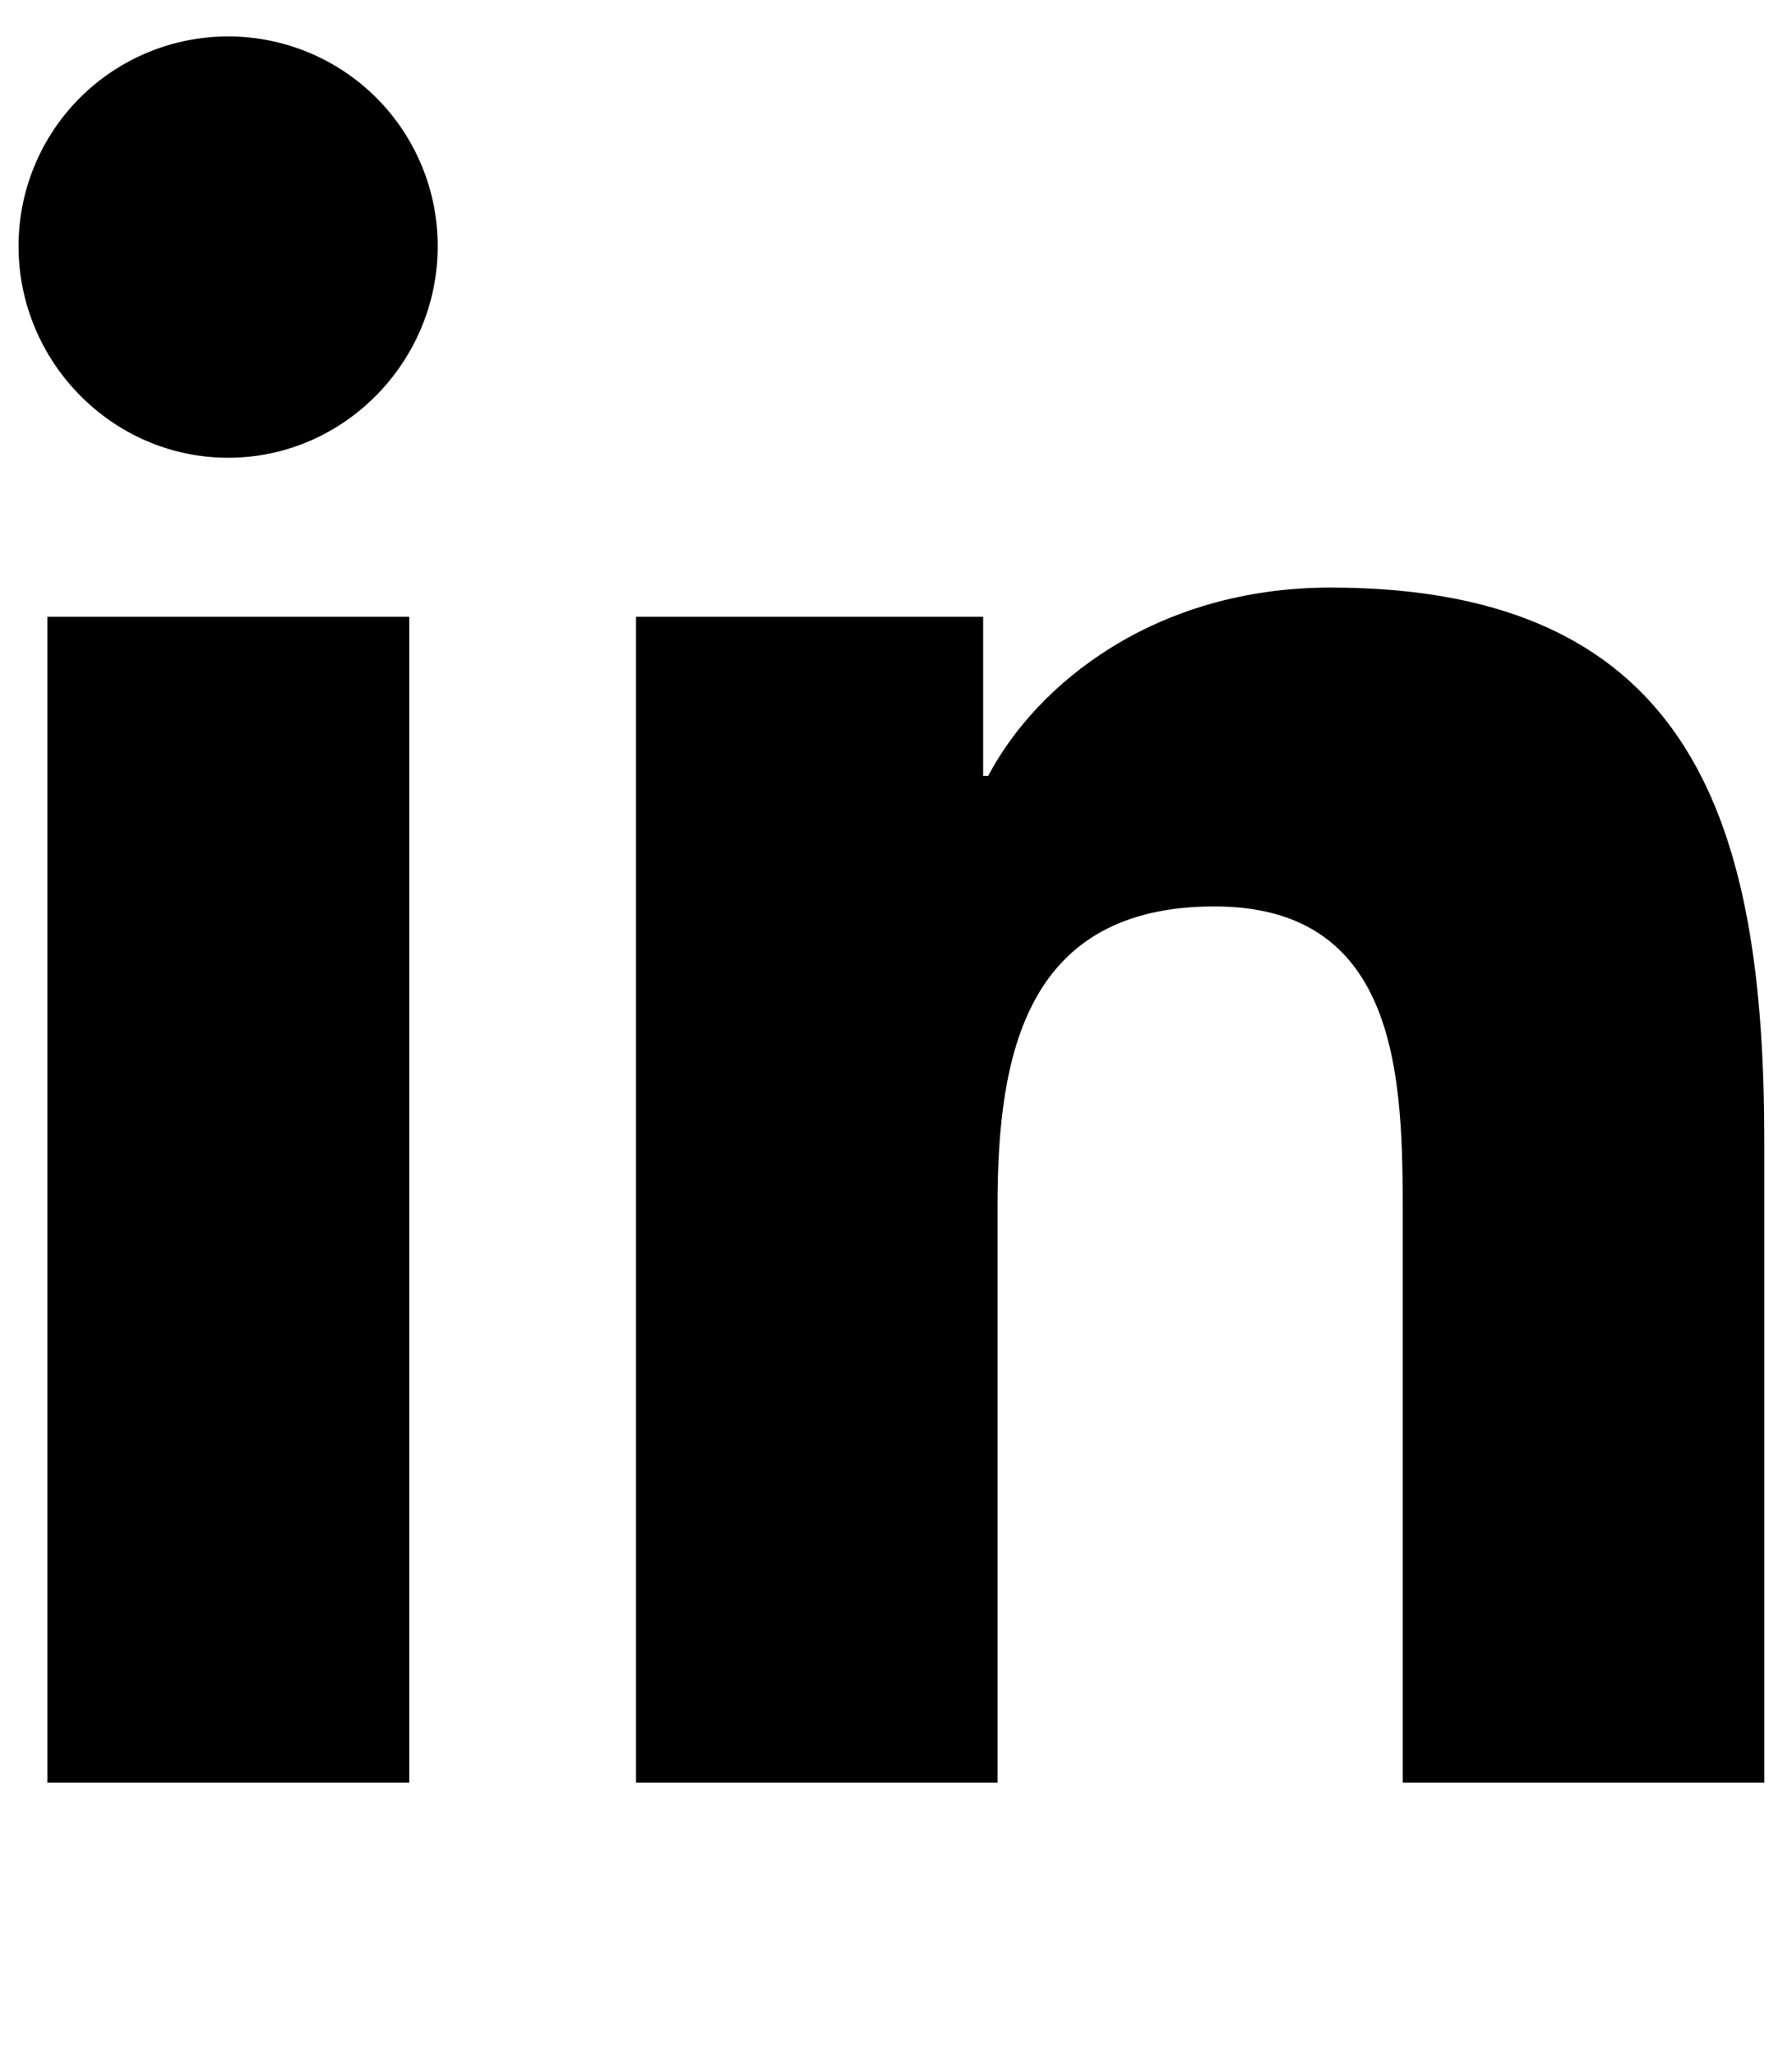 <svg width="41" height="47" viewBox="0 0 41 47" fill="none" xmlns="http://www.w3.org/2000/svg">
<g clip-path="url(#clip0_201_6719)">
<path d="M9.364 40.774H1.084V14.107H9.364V40.774ZM5.22 10.47C2.572 10.47 0.424 8.276 0.424 5.629C0.424 4.357 0.929 3.137 1.828 2.237C2.728 1.338 3.948 0.833 5.22 0.833C6.491 0.833 7.711 1.338 8.611 2.237C9.51 3.137 10.015 4.357 10.015 5.629C10.015 8.276 7.867 10.47 5.22 10.47ZM40.357 40.774H32.094V27.793C32.094 24.699 32.032 20.732 27.788 20.732C23.483 20.732 22.823 24.093 22.823 27.57V40.774H14.552V14.107H22.494V17.745H22.61C23.715 15.65 26.416 13.439 30.445 13.439C38.825 13.439 40.366 18.957 40.366 26.125V40.774H40.357Z" fill="black"/>
</g>
<defs>
<clipPath id="clip0_201_6719">
<rect width="39.942" height="45.648" fill="white" transform="translate(0.424 0.832)"/>
</clipPath>
</defs>
</svg>
